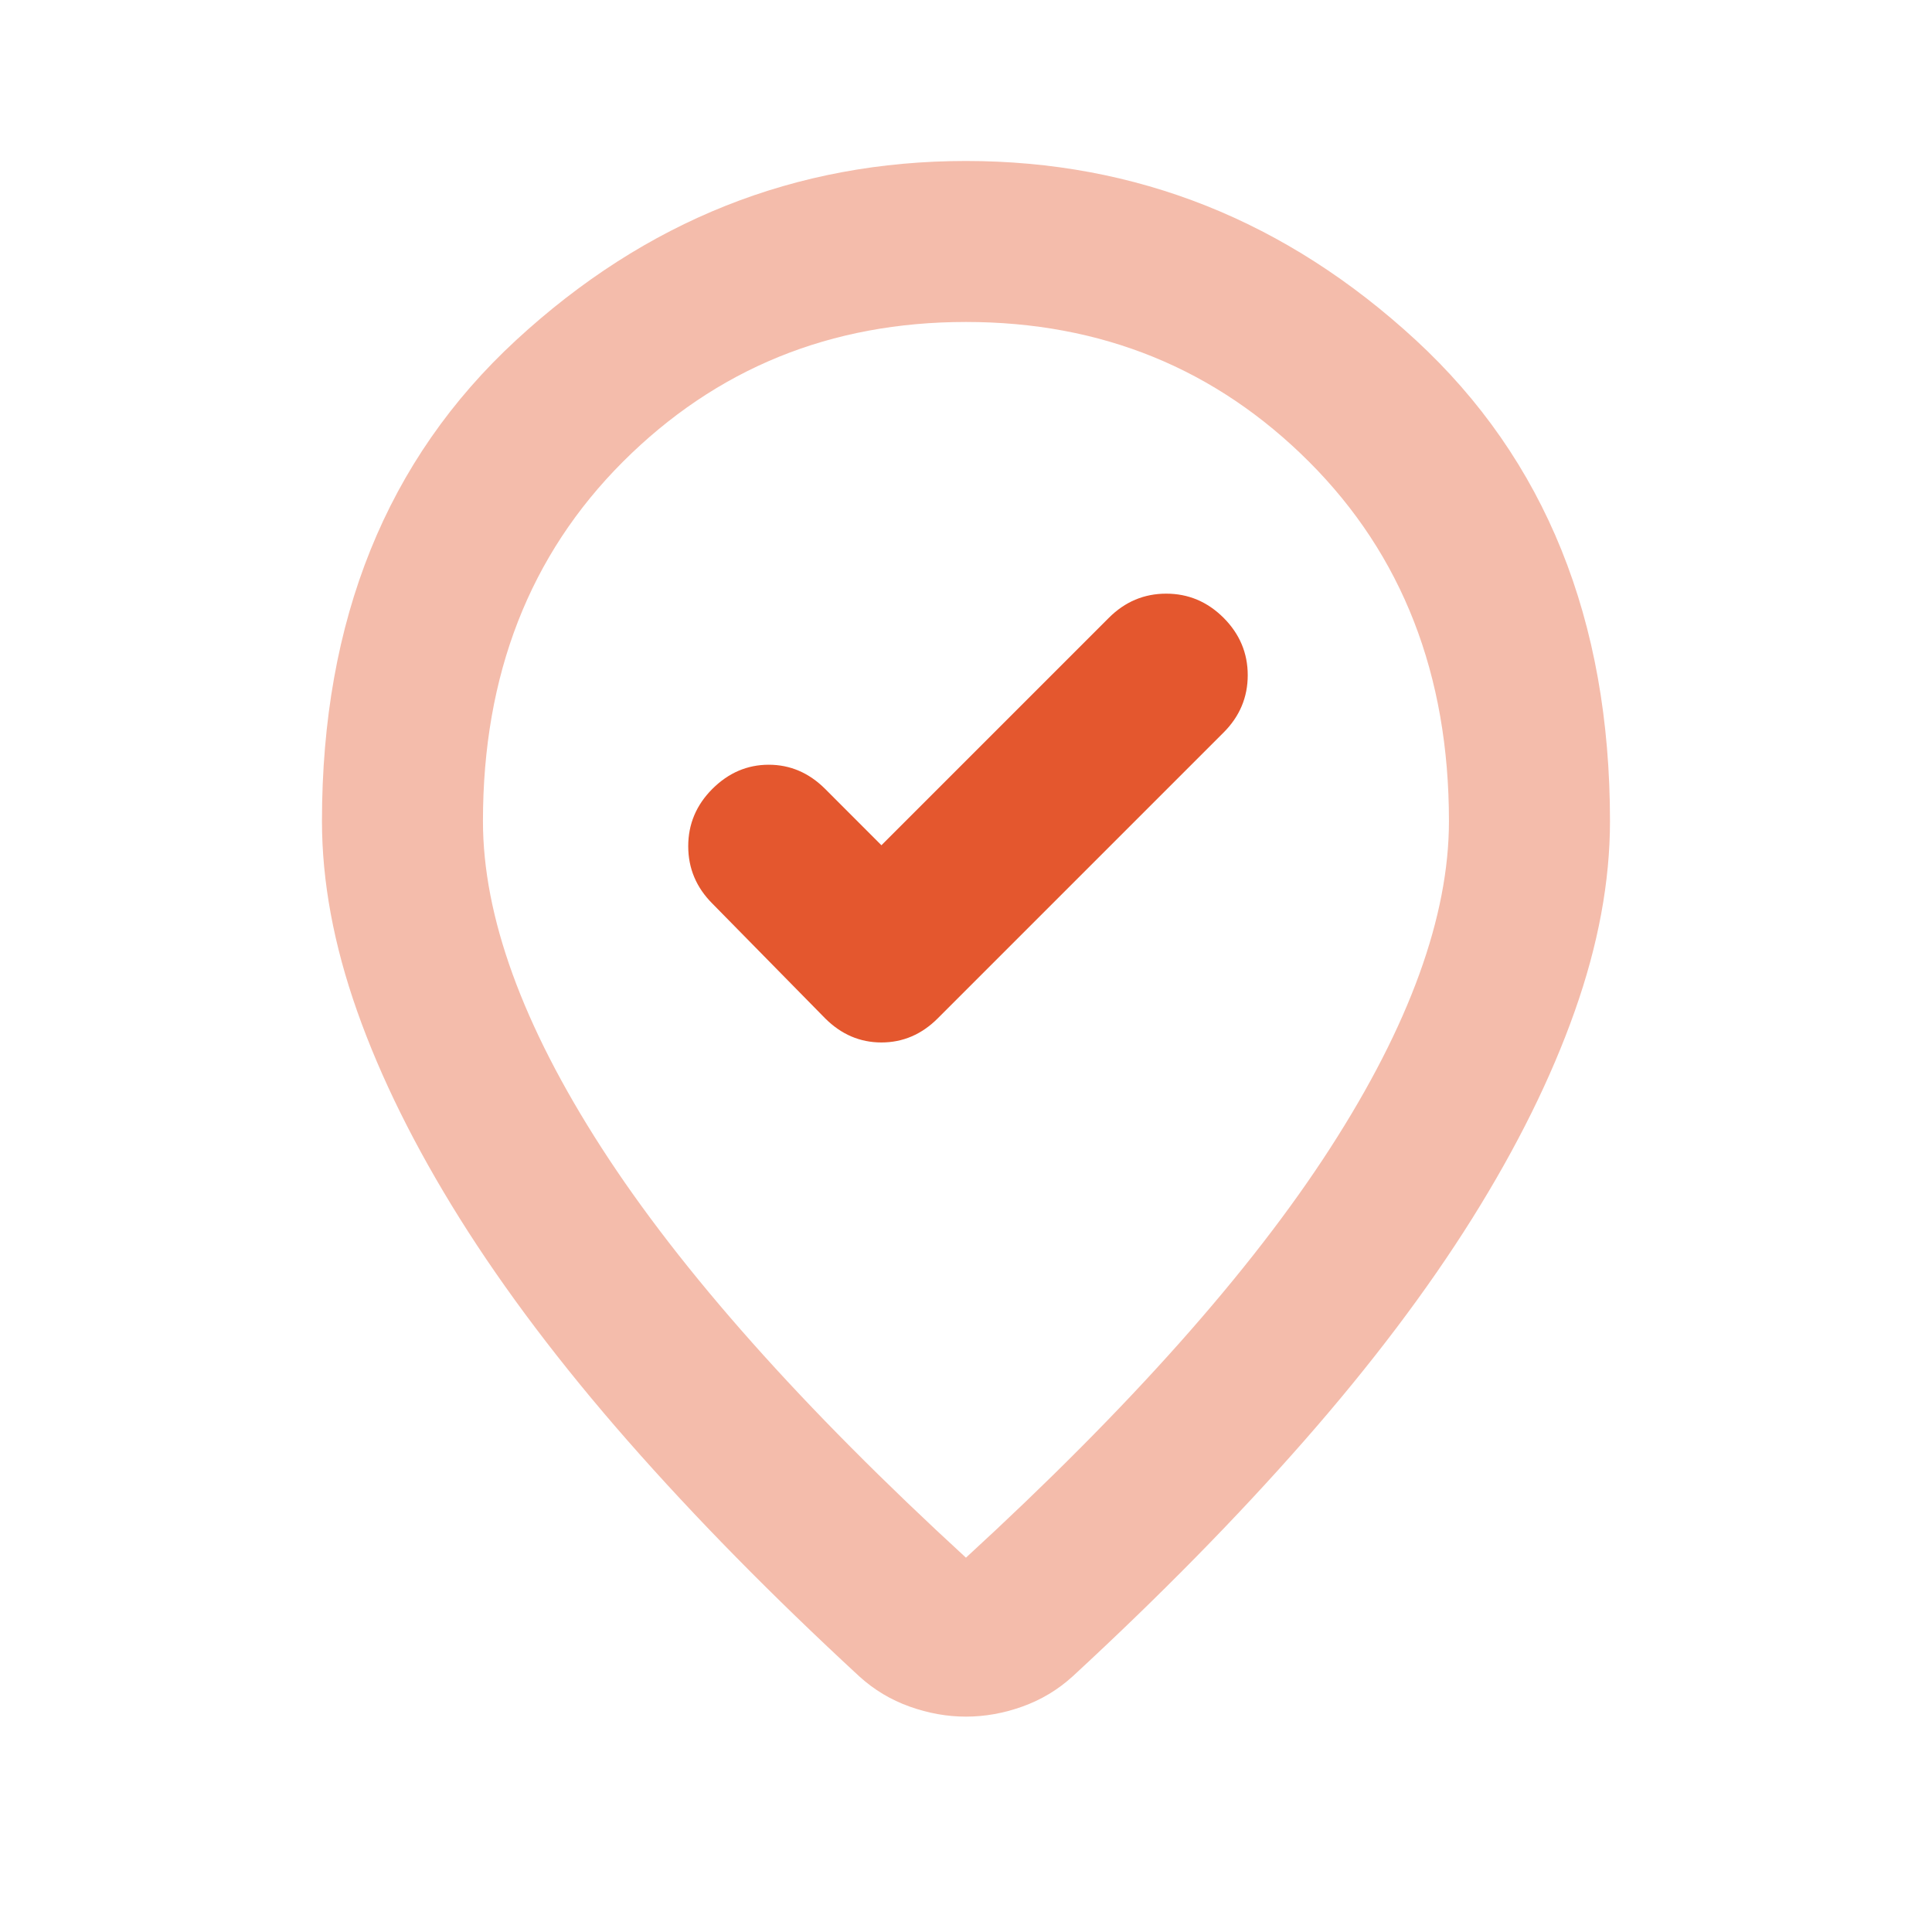 <svg width="40" height="40" viewBox="0 0 40 40" fill="none" xmlns="http://www.w3.org/2000/svg">
<mask id="mask0_1002_2760" style="mask-type:alpha" maskUnits="userSpaceOnUse" x="0" y="0" width="40" height="40">
<rect width="40" height="40" fill="#D9D9D9"/>
</mask>
<g mask="url(#mask0_1002_2760)">
<path fill-rule="evenodd" clip-rule="evenodd" d="M19.999 35.541C19.61 35.541 19.222 35.472 18.833 35.333C18.444 35.194 18.097 34.986 17.791 34.708C15.986 33.041 14.388 31.416 12.999 29.833C11.611 28.25 10.451 26.715 9.52 25.229C8.59 23.743 7.881 22.312 7.395 20.937C6.909 19.562 6.666 18.25 6.666 17C6.666 12.833 8.006 9.514 10.687 7.041C13.367 4.569 16.472 3.333 19.999 3.333C23.527 3.333 26.631 4.569 29.312 7.041C31.992 9.514 33.333 12.833 33.333 17C33.333 18.25 33.09 19.562 32.603 20.937C32.117 22.312 31.409 23.743 30.479 25.229C29.548 26.715 28.388 28.25 26.999 29.833C25.61 31.416 24.013 33.041 22.208 34.708C21.902 34.986 21.555 35.194 21.166 35.333C20.777 35.472 20.388 35.541 19.999 35.541ZM27.541 23.77C25.902 26.312 23.388 29.139 19.999 32.25C16.61 29.139 14.097 26.312 12.458 23.77C10.819 21.229 9.999 18.972 9.999 17C9.999 13.972 10.965 11.493 12.895 9.562C14.826 7.632 17.194 6.666 19.999 6.666C22.805 6.666 25.173 7.632 27.104 9.562C29.034 11.493 29.999 13.972 29.999 17C29.999 18.972 29.18 21.229 27.541 23.77Z" fill="#F4BCAB"/>
<path d="M18.249 17.5L17.083 16.333C16.749 16 16.36 15.833 15.916 15.833C15.472 15.833 15.083 16 14.749 16.333C14.416 16.666 14.249 17.062 14.249 17.52C14.249 17.979 14.416 18.375 14.749 18.708L17.083 21.083C17.416 21.416 17.805 21.583 18.249 21.583C18.694 21.583 19.083 21.416 19.416 21.083L25.333 15.166C25.666 14.833 25.833 14.437 25.833 13.979C25.833 13.521 25.666 13.125 25.333 12.791C24.999 12.458 24.604 12.291 24.145 12.291C23.687 12.291 23.291 12.458 22.958 12.791L18.249 17.5Z" fill="#E4572E"/>
</g>
</svg>

